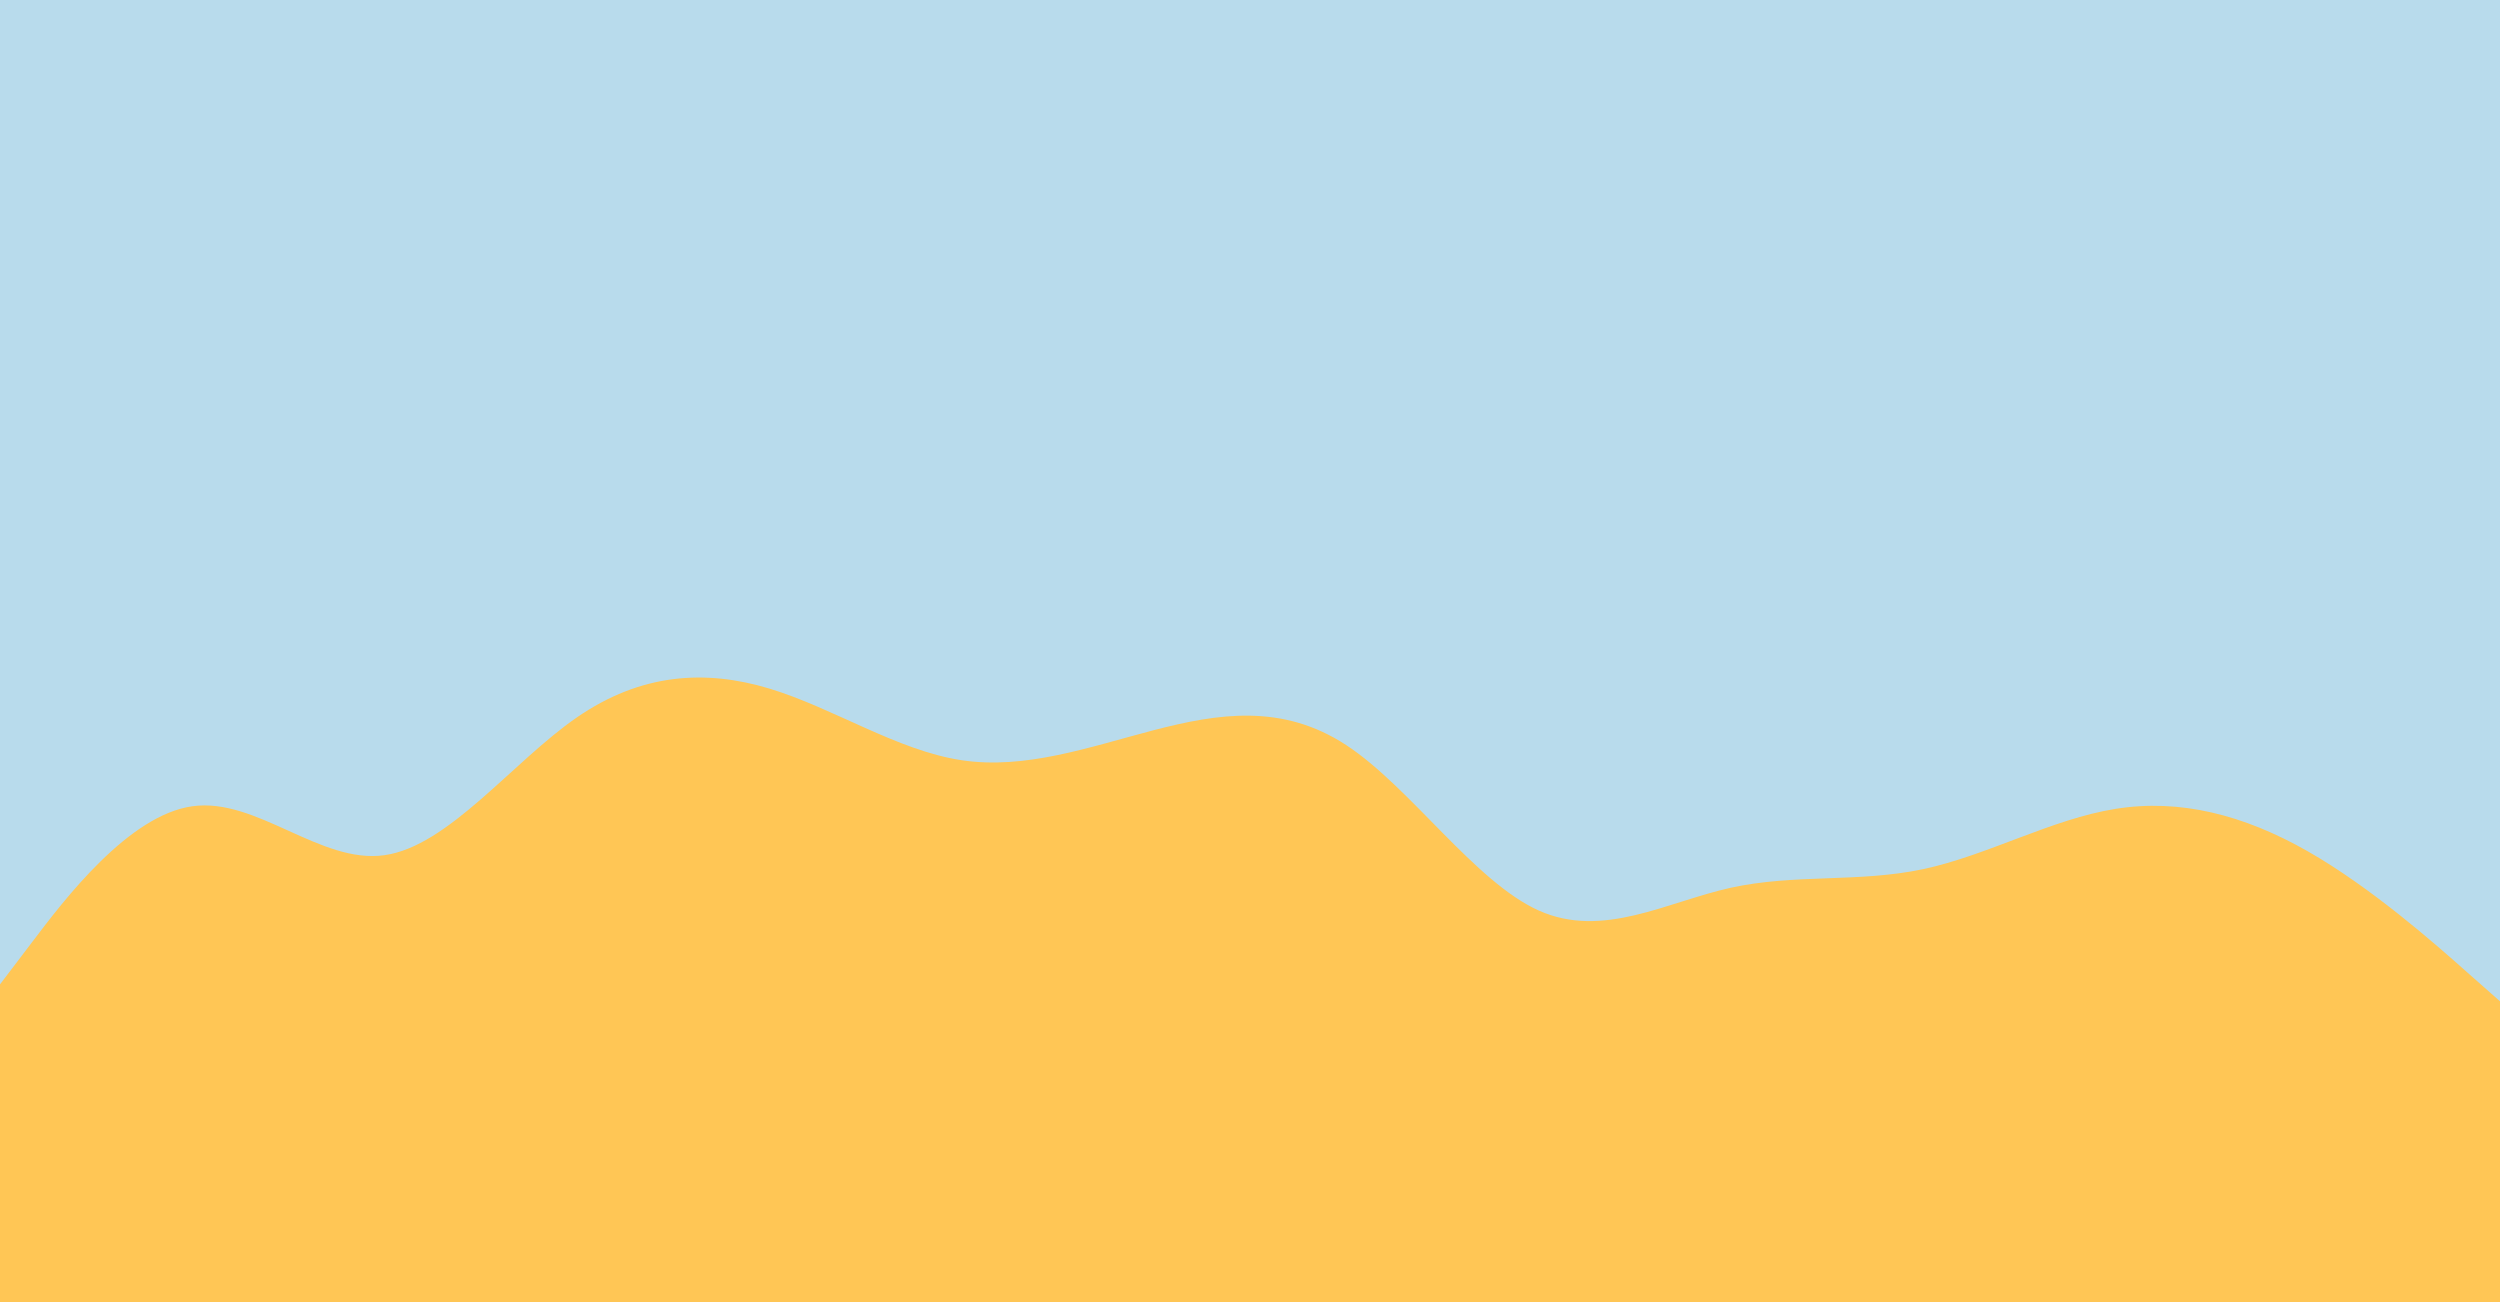 <svg id="visual" viewBox="0 0 1920 1000" width="1920" height="1000" xmlns="http://www.w3.org/2000/svg" xmlns:xlink="http://www.w3.org/1999/xlink" version="1.1"><rect x="0" y="0" width="1920" height="1000" fill="#b8dbec"></rect><path d="M0 756L24.7 723.5C49.3 691 98.7 626 147.8 619.2C197 612.3 246 663.7 295.2 656.8C344.3 650 393.7 585 443 551C492.3 517 541.7 514 590.8 528.8C640 543.7 689 576.3 738.2 583.8C787.3 591.3 836.7 573.7 886 560.8C935.3 548 984.7 540 1034 572.3C1083.3 604.7 1132.7 677.3 1181.8 699.3C1231 721.3 1280 692.7 1329.2 681.8C1378.3 671 1427.7 678 1477 667.5C1526.3 657 1575.7 629 1624.8 621.2C1674 613.3 1723 625.7 1772.2 653.7C1821.3 681.7 1870.7 725.3 1895.3 747.2L1920 769L1920 1001L1895.3 1001C1870.7 1001 1821.3 1001 1772.2 1001C1723 1001 1674 1001 1624.8 1001C1575.7 1001 1526.3 1001 1477 1001C1427.7 1001 1378.3 1001 1329.2 1001C1280 1001 1231 1001 1181.8 1001C1132.7 1001 1083.3 1001 1034 1001C984.7 1001 935.3 1001 886 1001C836.7 1001 787.3 1001 738.2 1001C689 1001 640 1001 590.8 1001C541.7 1001 492.3 1001 443 1001C393.7 1001 344.3 1001 295.2 1001C246 1001 197 1001 147.8 1001C98.7 1001 49.3 1001 24.7 1001L0 1001Z" fill="#ffc655" stroke-linecap="round" stroke-linejoin="miter"></path></svg>